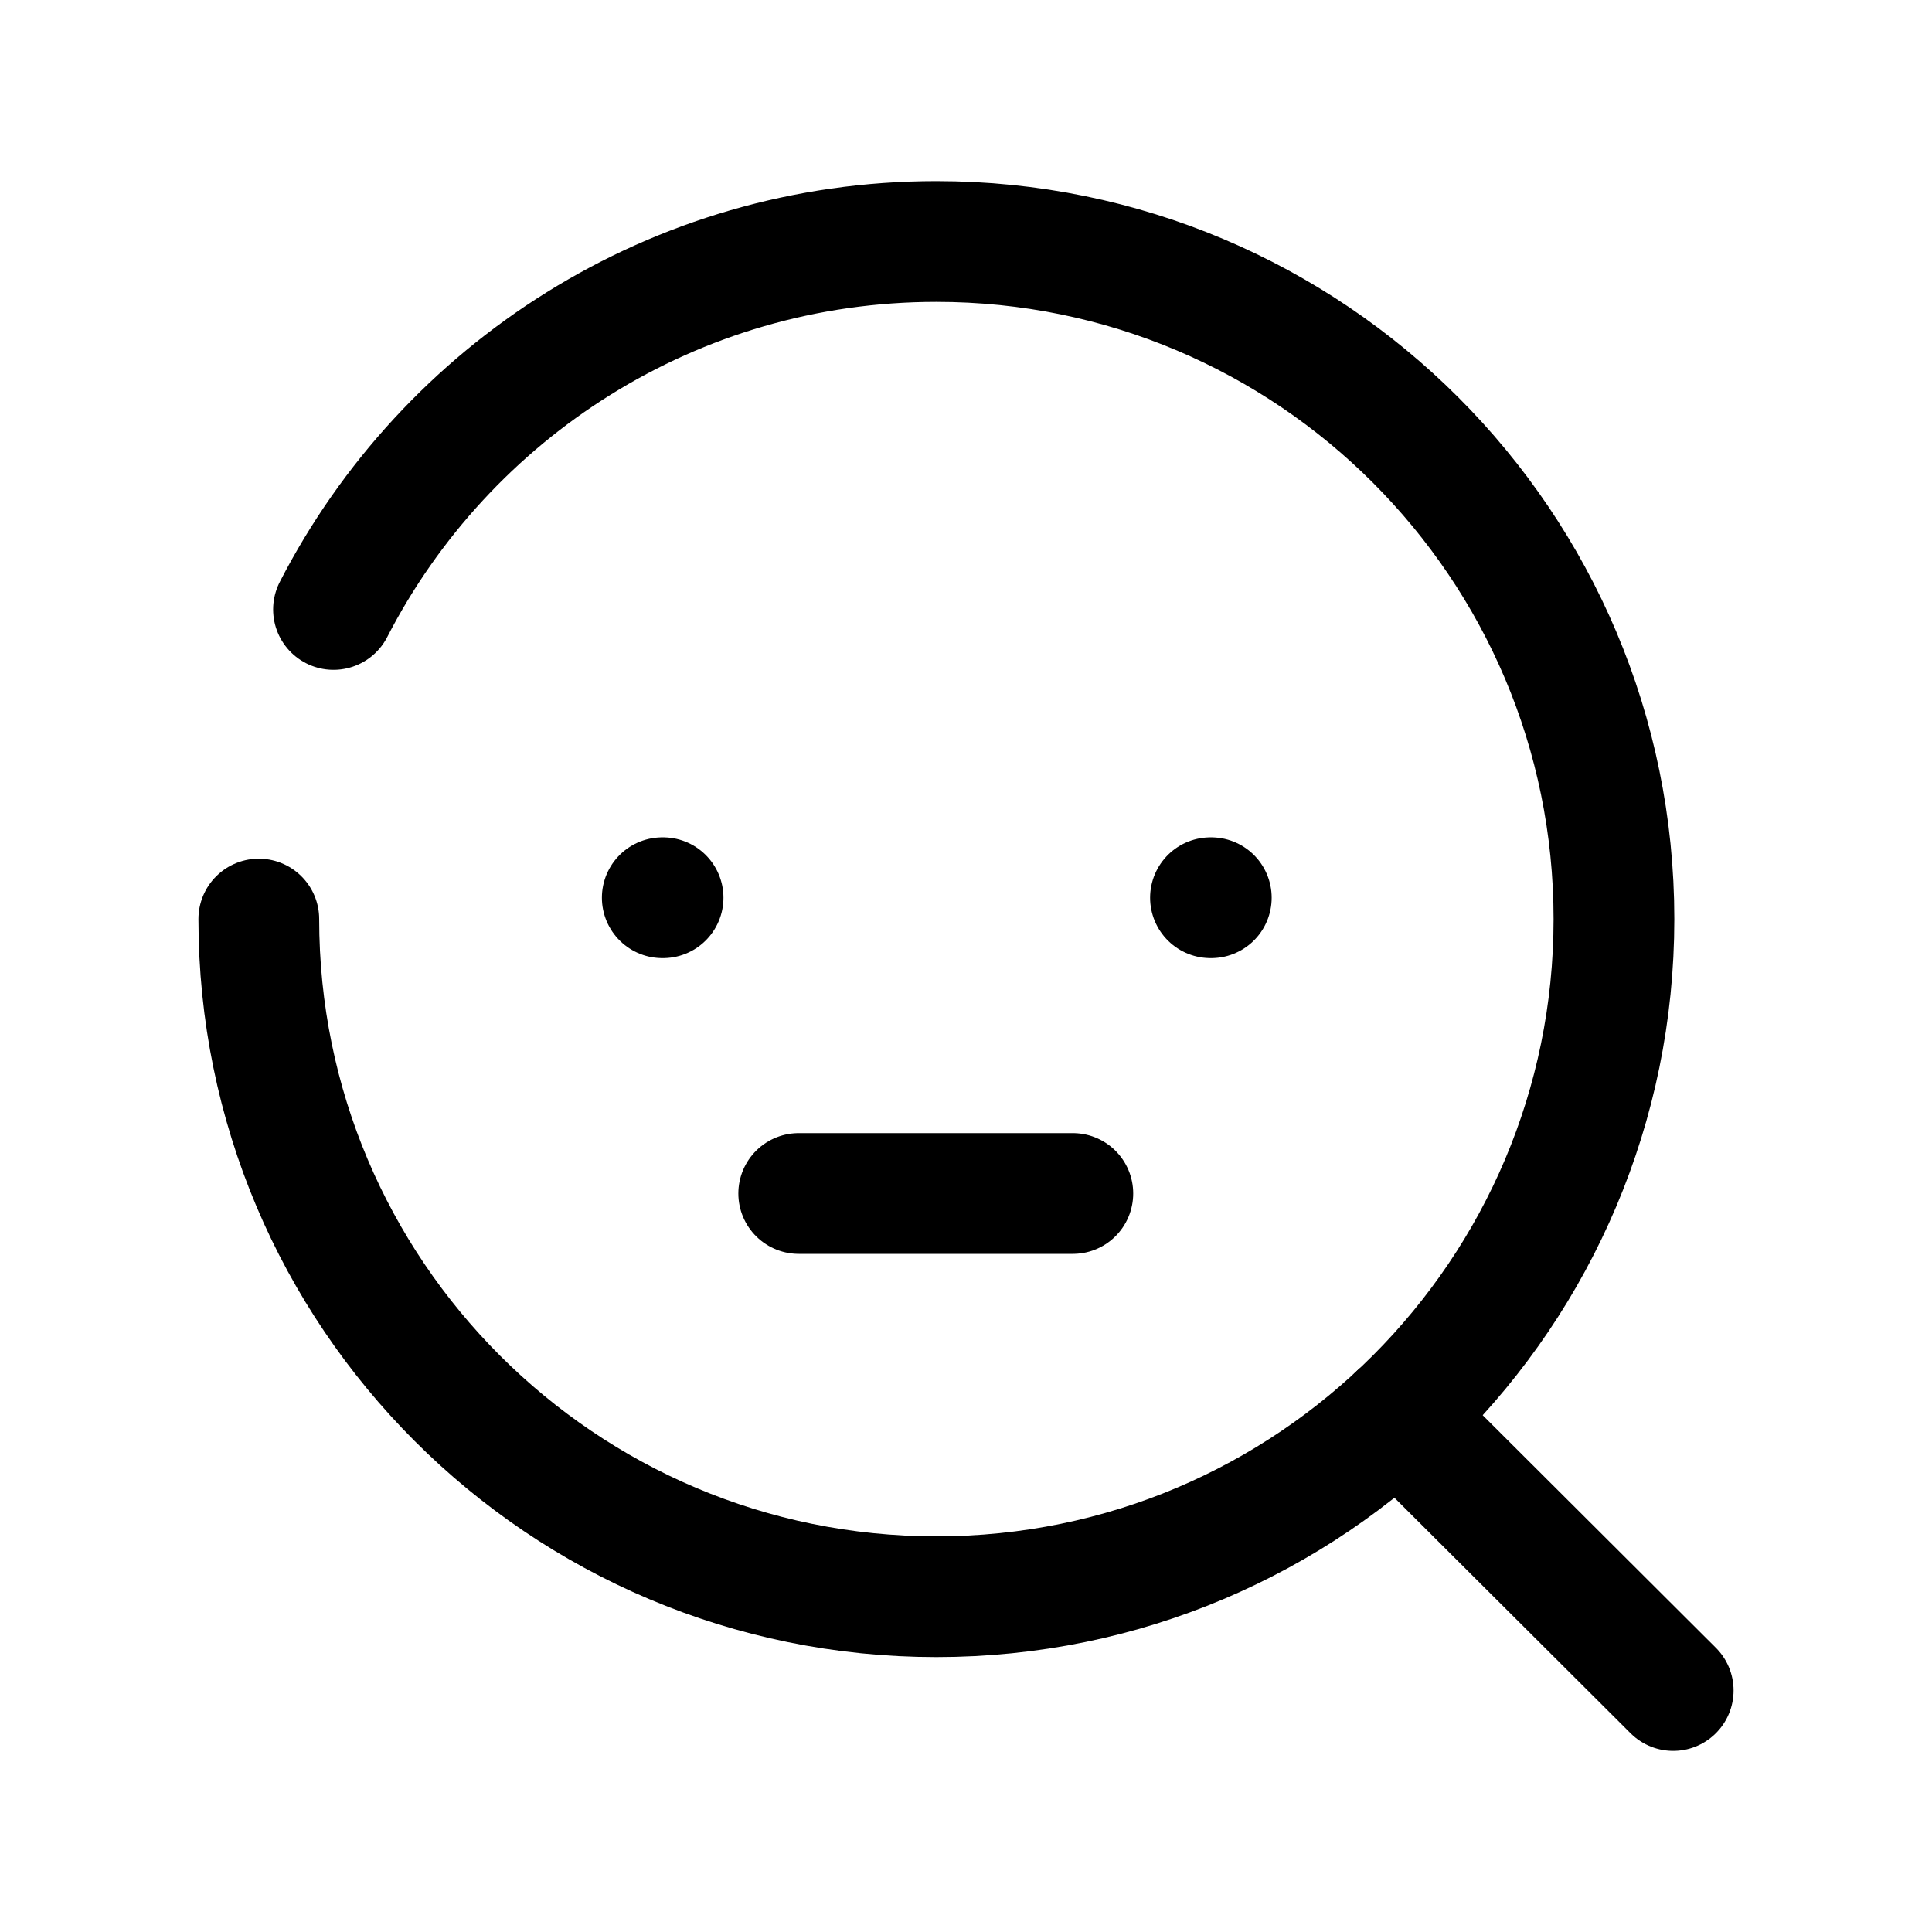 <svg width="24" height="24" viewBox="0 0 24 24" fill="none" xmlns="http://www.w3.org/2000/svg">
<path d="M3.215 11.417C3.215 16.066 6.983 19.835 11.632 19.835C16.281 19.835 20.049 16.066 20.049 11.417C20.049 6.768 16.281 3 11.632 3C8.369 3 5.54 4.856 4.143 7.571" stroke="black" stroke-width="1.5" stroke-linecap="round" stroke-linejoin="round"/>
<path d="M17.36 17.584L20.785 21" stroke="black" stroke-width="1.5" stroke-linecap="round" stroke-linejoin="round"/>
<path d="M15.037 11.152H15.047" stroke="black" stroke-width="1.5" stroke-linecap="round" stroke-linejoin="round"/>
<path d="M9.922 14.826H13.327" stroke="black" stroke-width="1.5" stroke-linecap="round" stroke-linejoin="round"/>
<path d="M8.227 11.152H8.237" stroke="black" stroke-width="1.5" stroke-linecap="round" stroke-linejoin="round"/>
</svg>